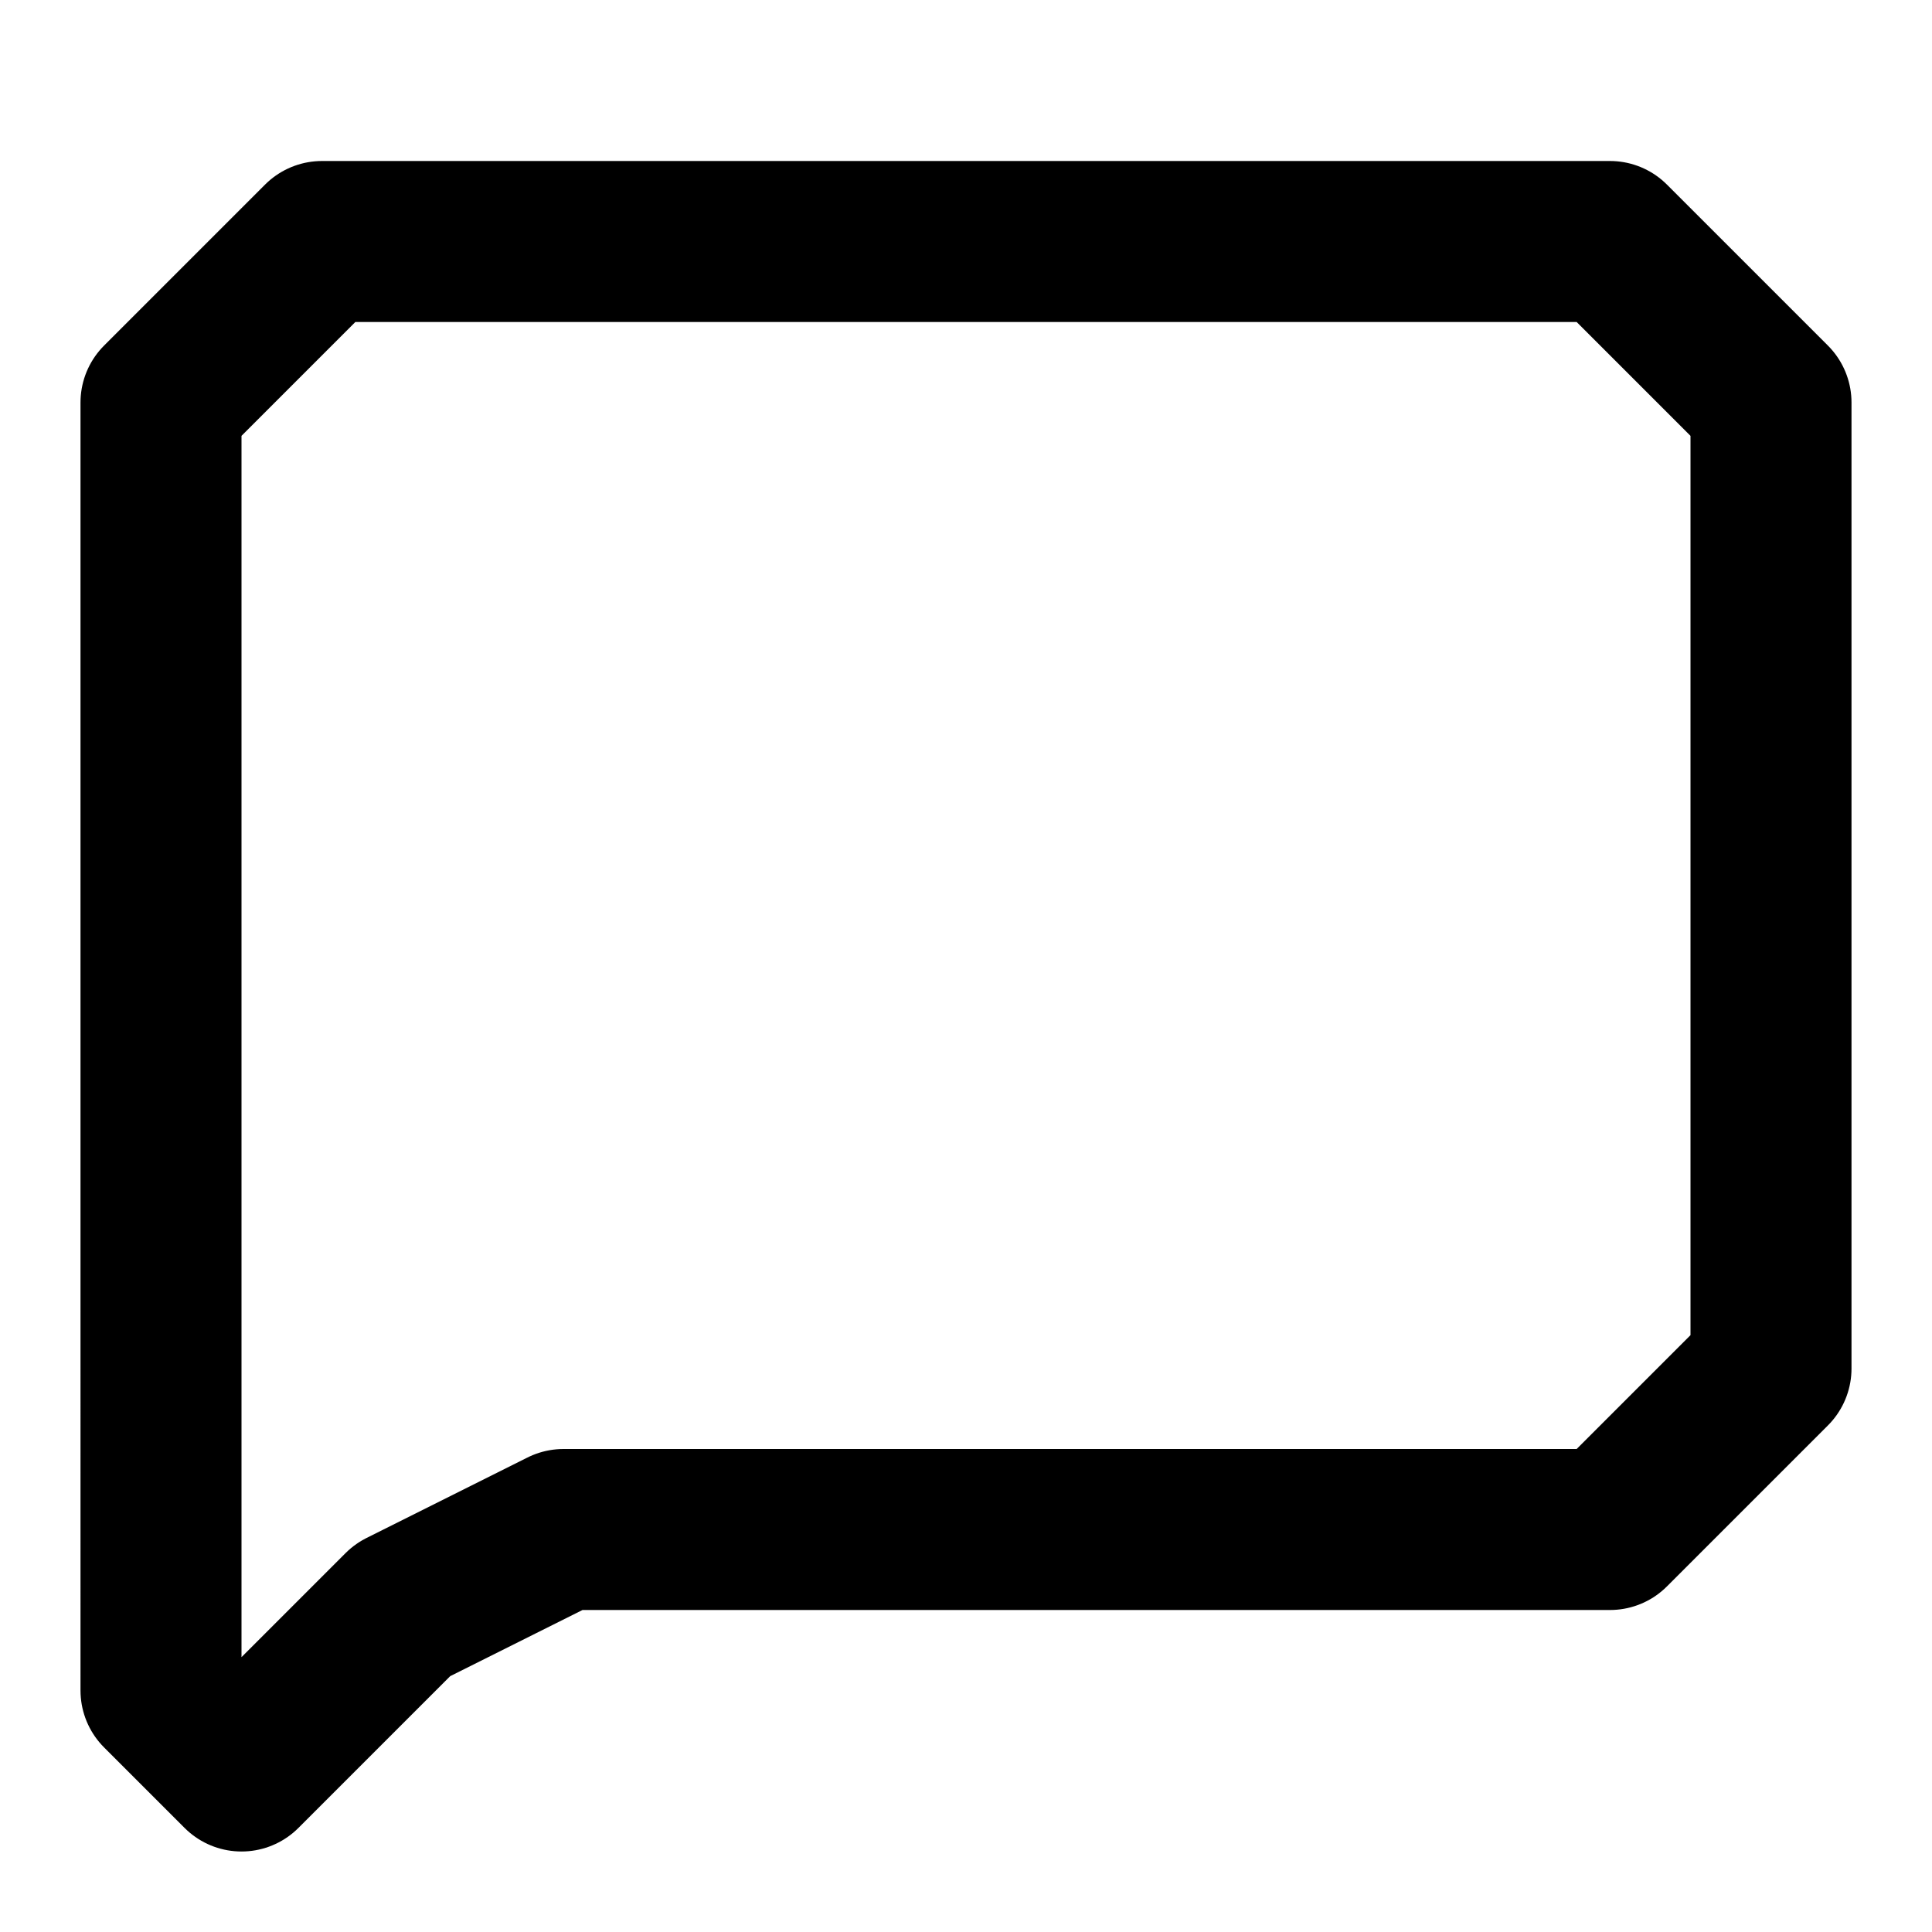 <svg xmlns="http://www.w3.org/2000/svg" width="24" height="24" fill="none" stroke="currentColor" stroke-linecap="round" stroke-linejoin="round" stroke-width="2" viewBox="0 0 24 24"><path d="m22 17-2 2H7l-2 1-2 2-1-1V5l2-2h16l2 2zM8 11"/></svg>
